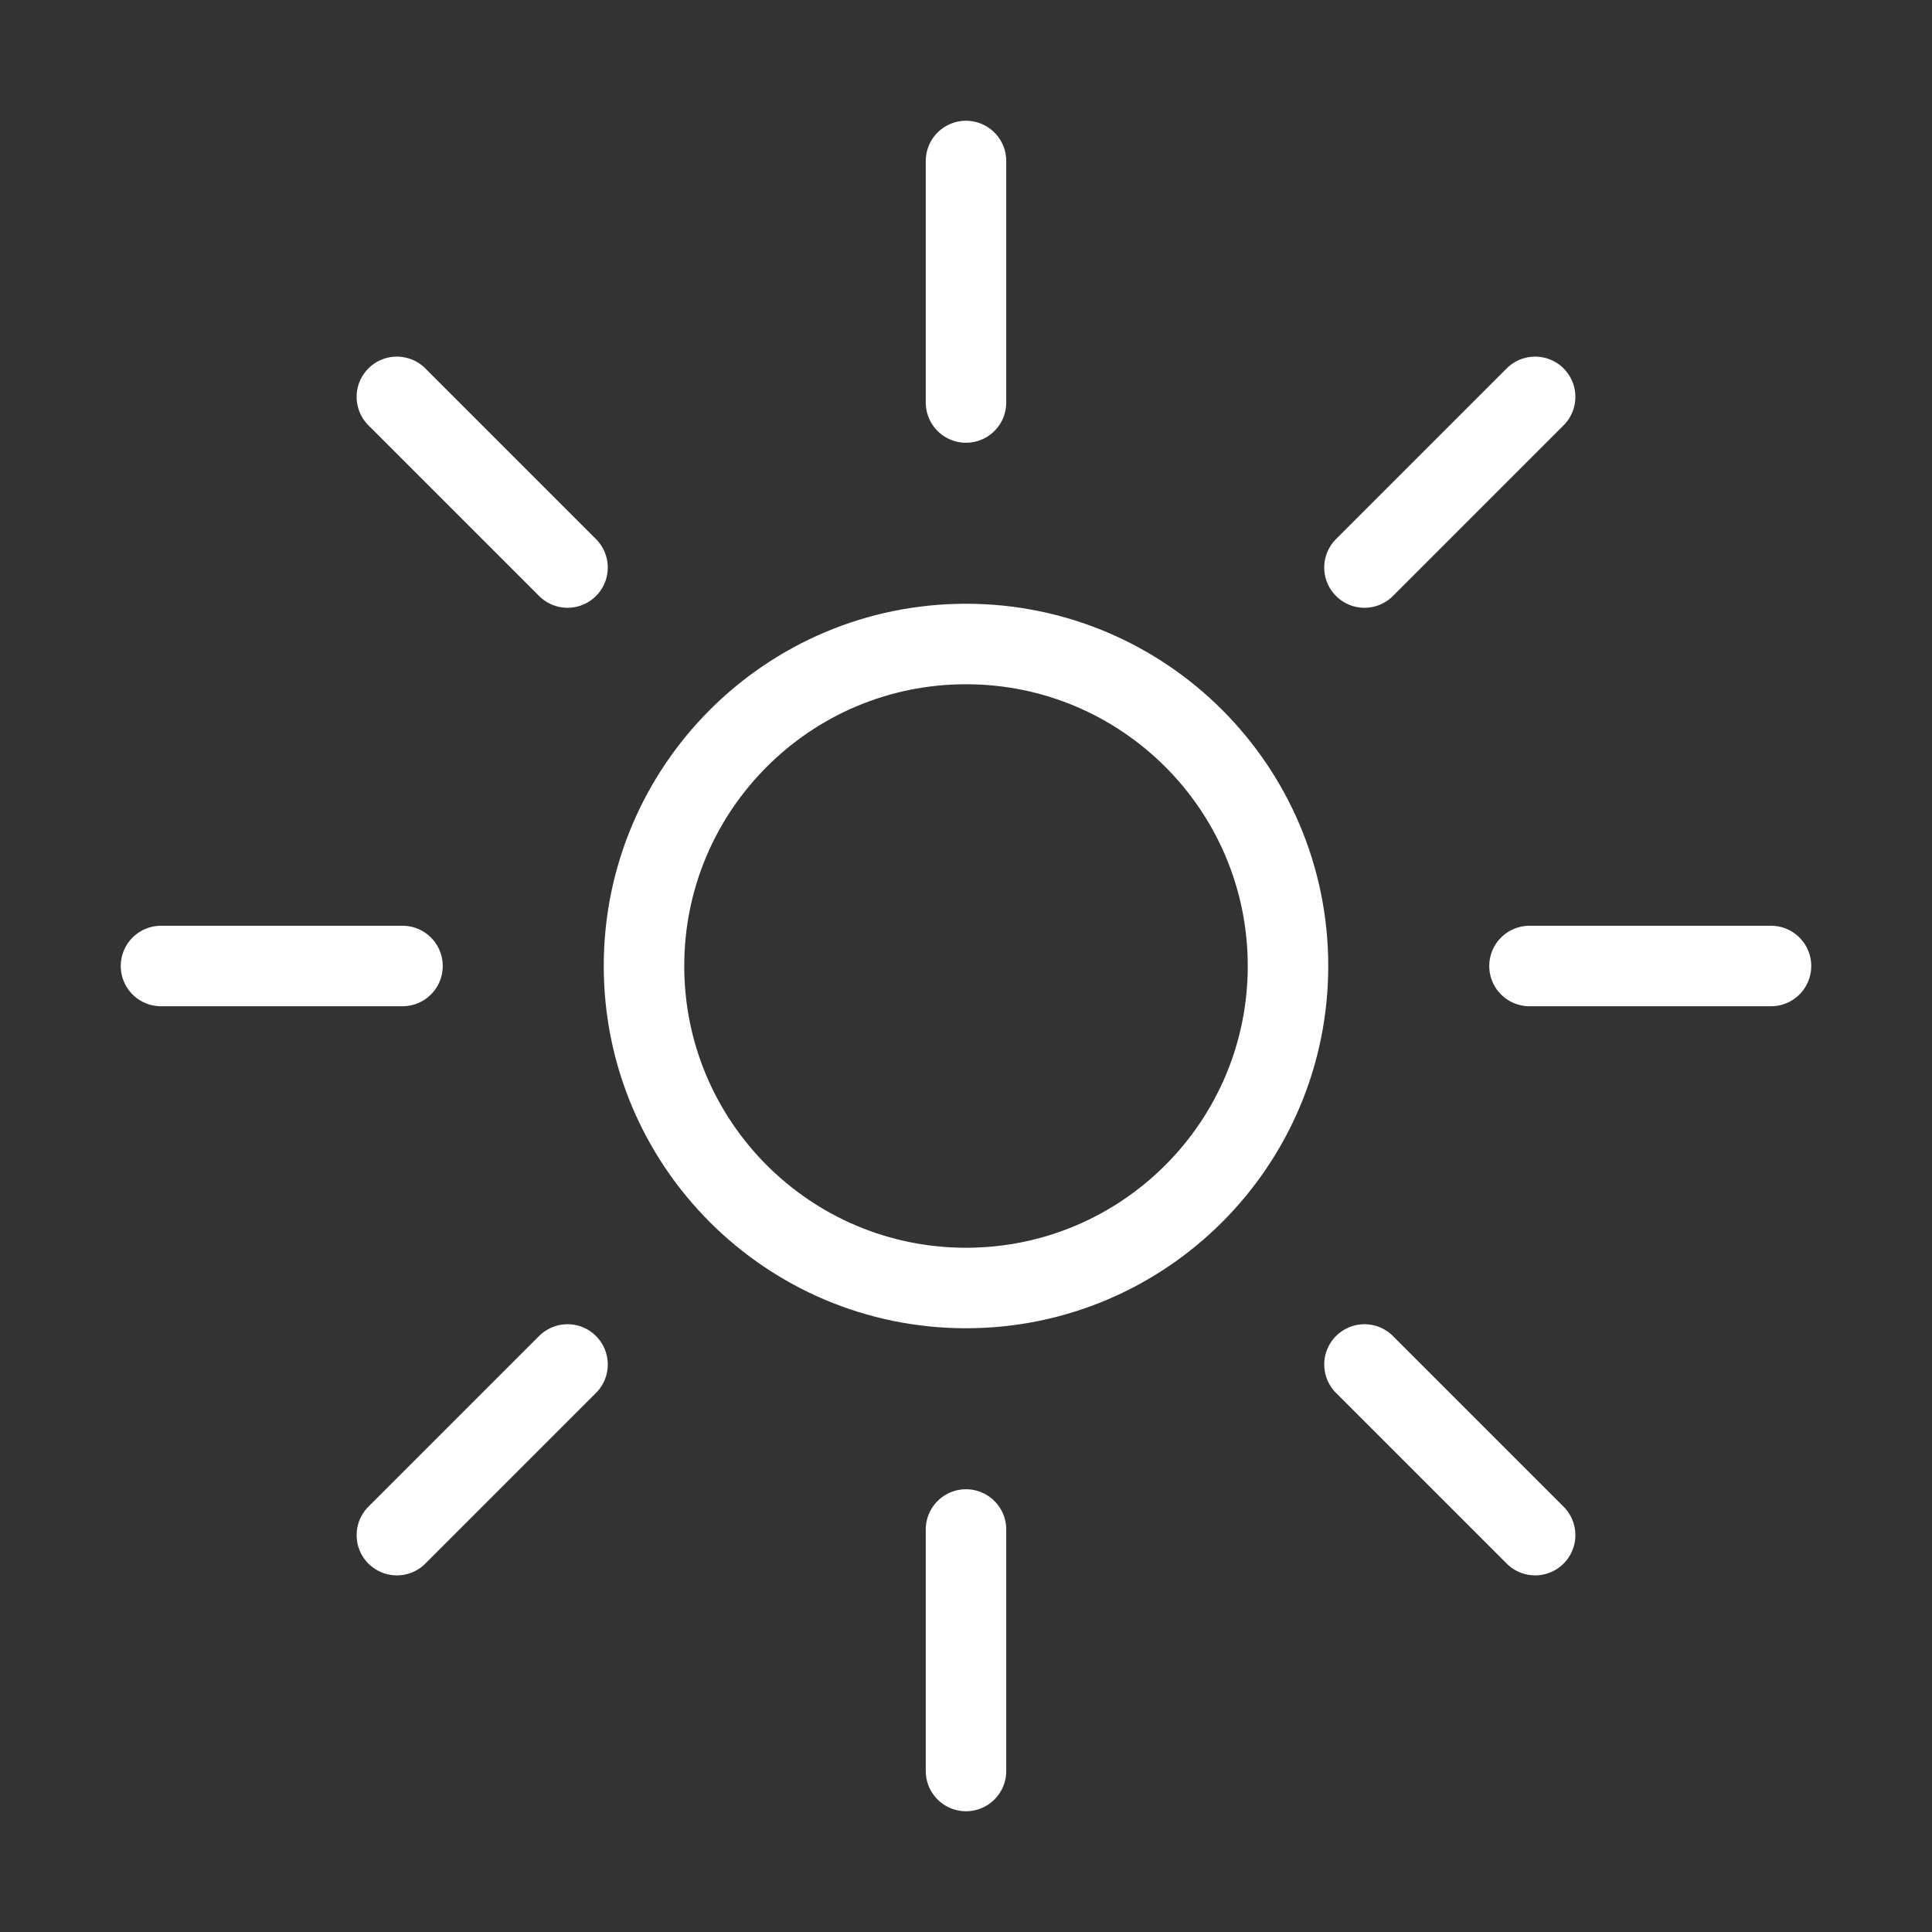 <svg width="72" height="72" viewBox="0 0 24 24" fill="none" xmlns="http://www.w3.org/2000/svg" data-reactroot="">
<rect x="0" y="0" width="24" height="24" fill="#333333" stroke="none"/>
<path stroke-linejoin="round" stroke-linecap="round" stroke-miterlimit="10" stroke-width="1" stroke="#ffffff" d="M22 12H19"></path>
<path stroke-linejoin="round" stroke-linecap="round" stroke-miterlimit="10" stroke-width="1" stroke="#ffffff" d="M5 12H2"></path>
<path stroke-linejoin="round" stroke-linecap="round" stroke-miterlimit="10" stroke-width="1" stroke="#ffffff" d="M12 22V19"></path>
<path stroke-linejoin="round" stroke-linecap="round" stroke-miterlimit="10" stroke-width="1" stroke="#ffffff" d="M12 5V2"></path>
<path stroke-linejoin="round" stroke-linecap="round" stroke-miterlimit="10" stroke-width="1" stroke="#ffffff" d="M19.07 19.07L16.95 16.95"></path>
<path stroke-linejoin="round" stroke-linecap="round" stroke-miterlimit="10" stroke-width="1" stroke="#ffffff" d="M7.05 7.05L4.93 4.93"></path>
<path stroke-linejoin="round" stroke-linecap="round" stroke-miterlimit="10" stroke-width="1" stroke="#ffffff" d="M7.05 16.95L4.93 19.07"></path>
<path stroke-linejoin="round" stroke-linecap="round" stroke-miterlimit="10" stroke-width="1" stroke="#ffffff" d="M19.07 4.93L16.95 7.05"></path>
<path stroke-linejoin="round" stroke-linecap="round" stroke-miterlimit="10" stroke-width="1" stroke="#ffffff" fill="none" d="M12 16C14.209 16 16 14.209 16 12C16 9.791 14.209 8 12 8C9.791 8 8 9.791 8 12C8 14.209 9.791 16 12 16Z"></path>
</svg>
